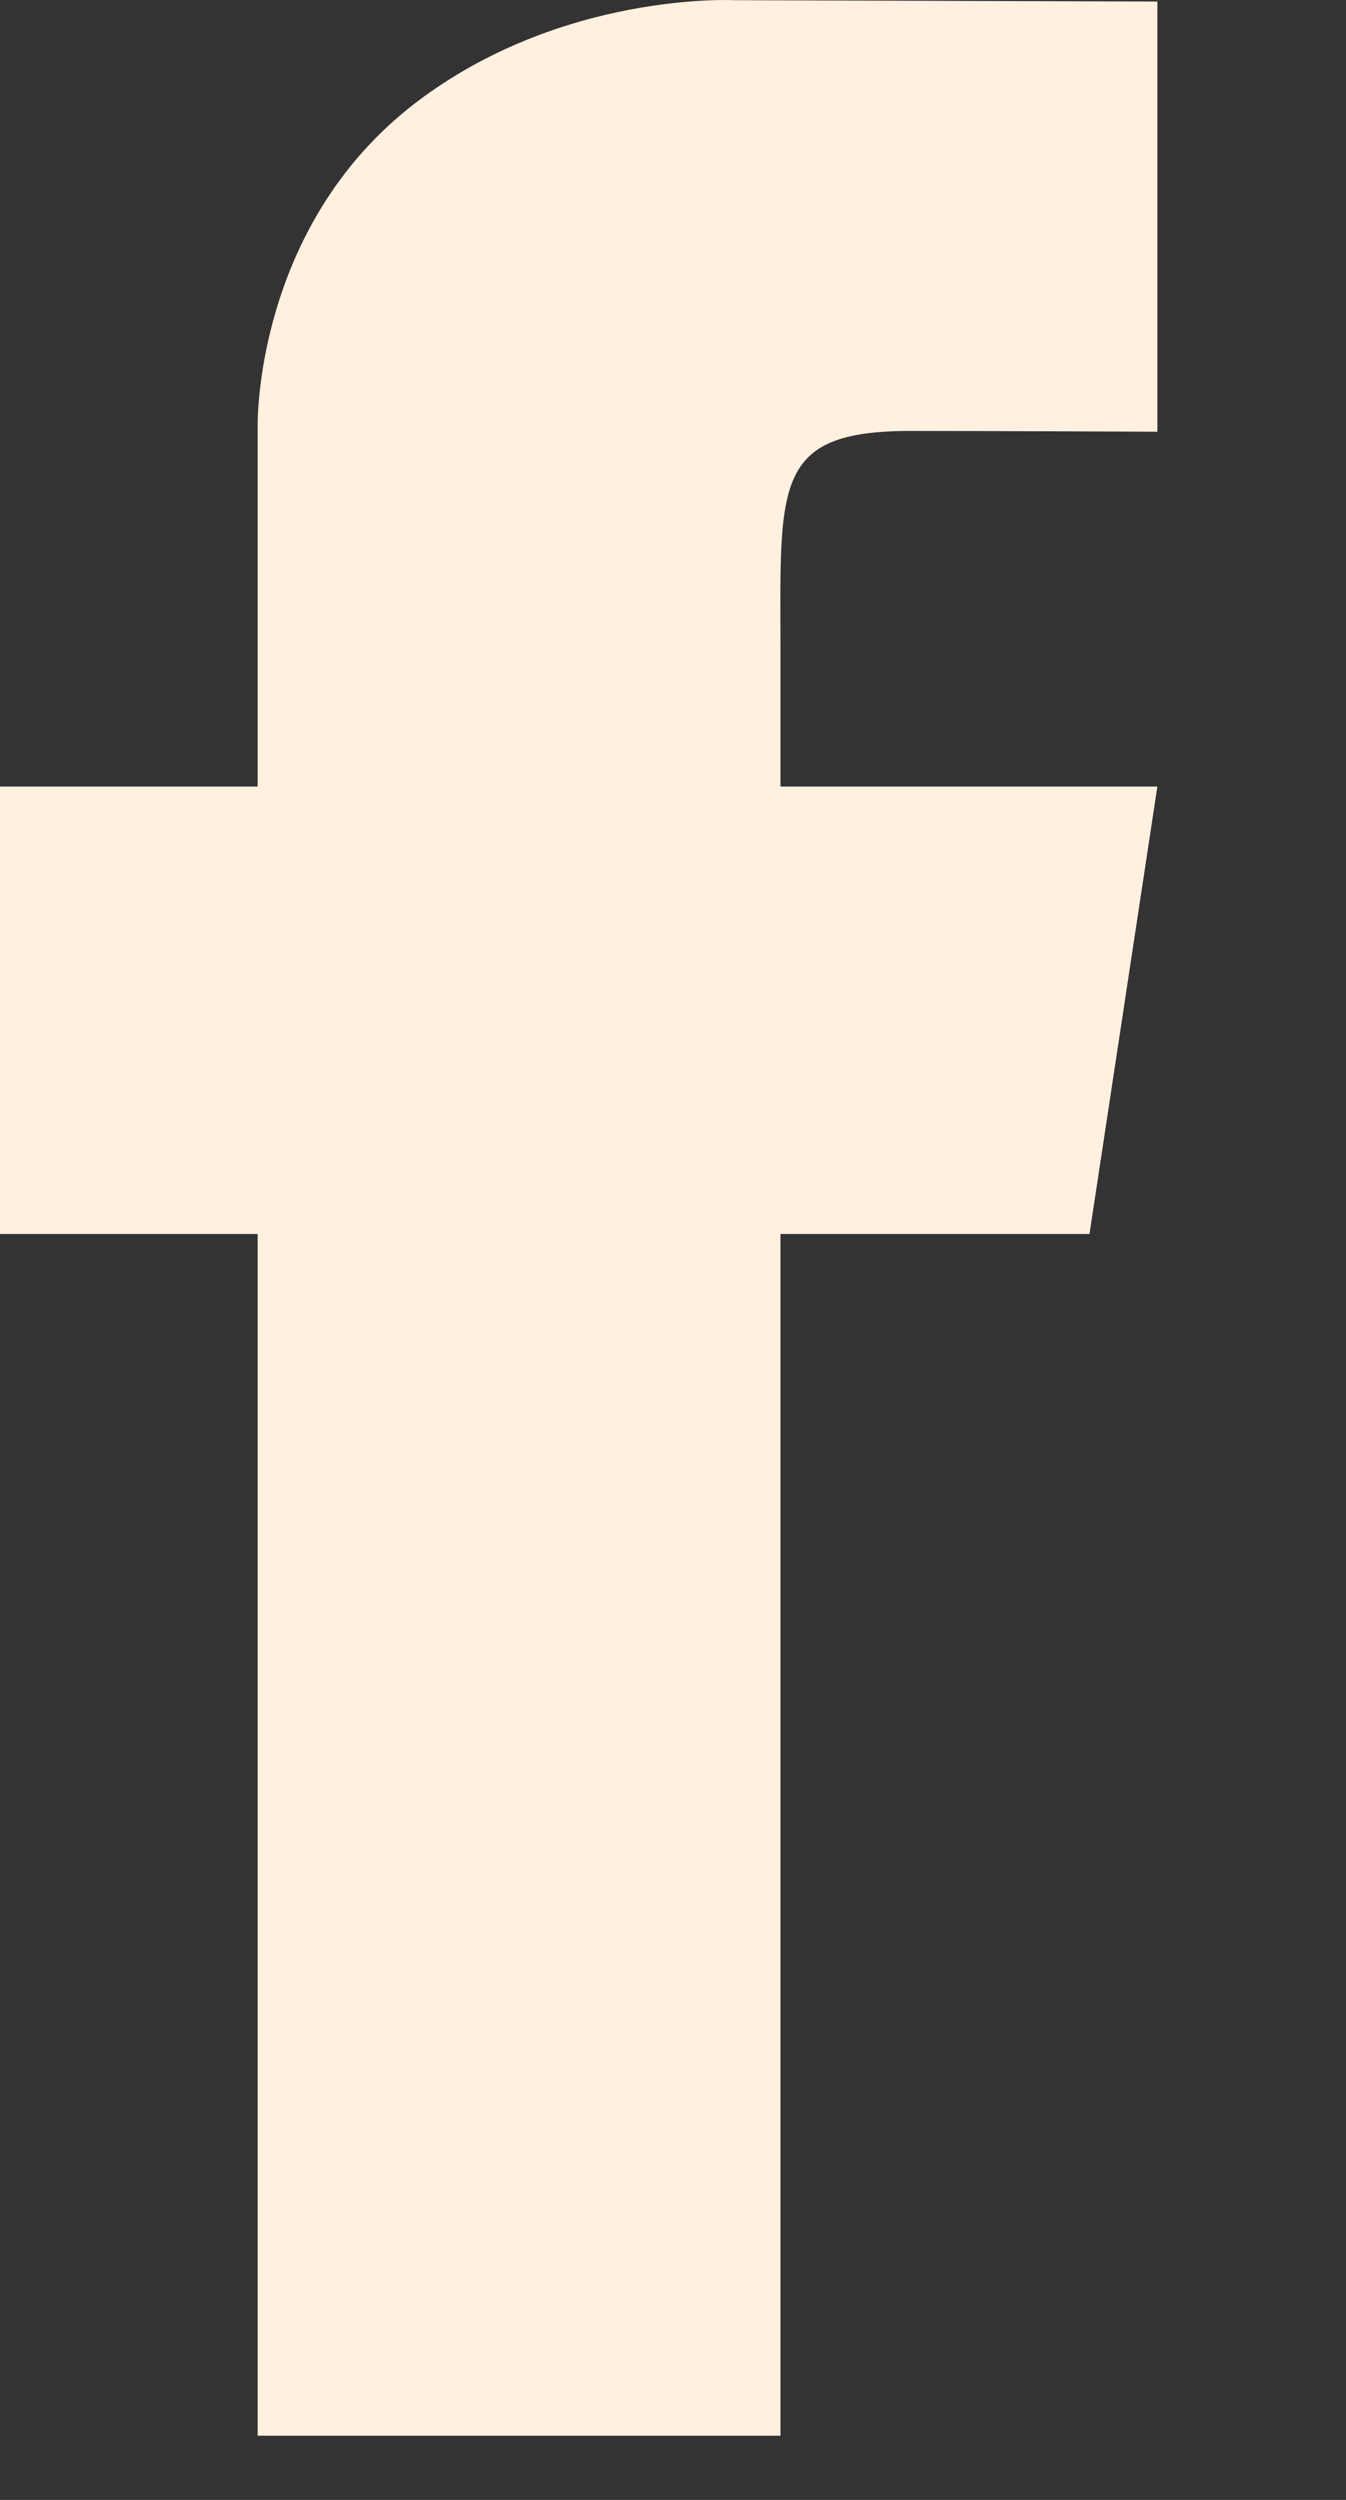 <?xml version="1.0" encoding="utf-8"?>
<svg width="7px" height="13px" viewBox="0 0 7 13" version="1.1" xmlns:xlink="http://www.w3.org/1999/xlink" xmlns="http://www.w3.org/2000/svg">
  <rect x="0" y="0" width="7" height="13" fill="#333333" stroke="none"/>
  <desc>Created with Lunacy</desc>
  <path d="M6.019 0.008L6.019 2.245C6.019 2.245 5.106 2.241 4.736 2.241C4.01 2.241 4.059 2.525 4.059 3.424L4.059 4.09L6.019 4.09L5.666 6.417L4.059 6.417L4.059 12.666L1.34 12.666L1.34 6.417L0 6.417L0 4.09L1.34 4.09L1.34 2.219C1.34 2.219 1.317 1.182 2.161 0.535C2.921 -0.046 3.82 0.001 3.82 0.001L6.019 0.008Z" id="facebook-logo" fill="#FFF0DF" fill-rule="evenodd" stroke="none" />
</svg>